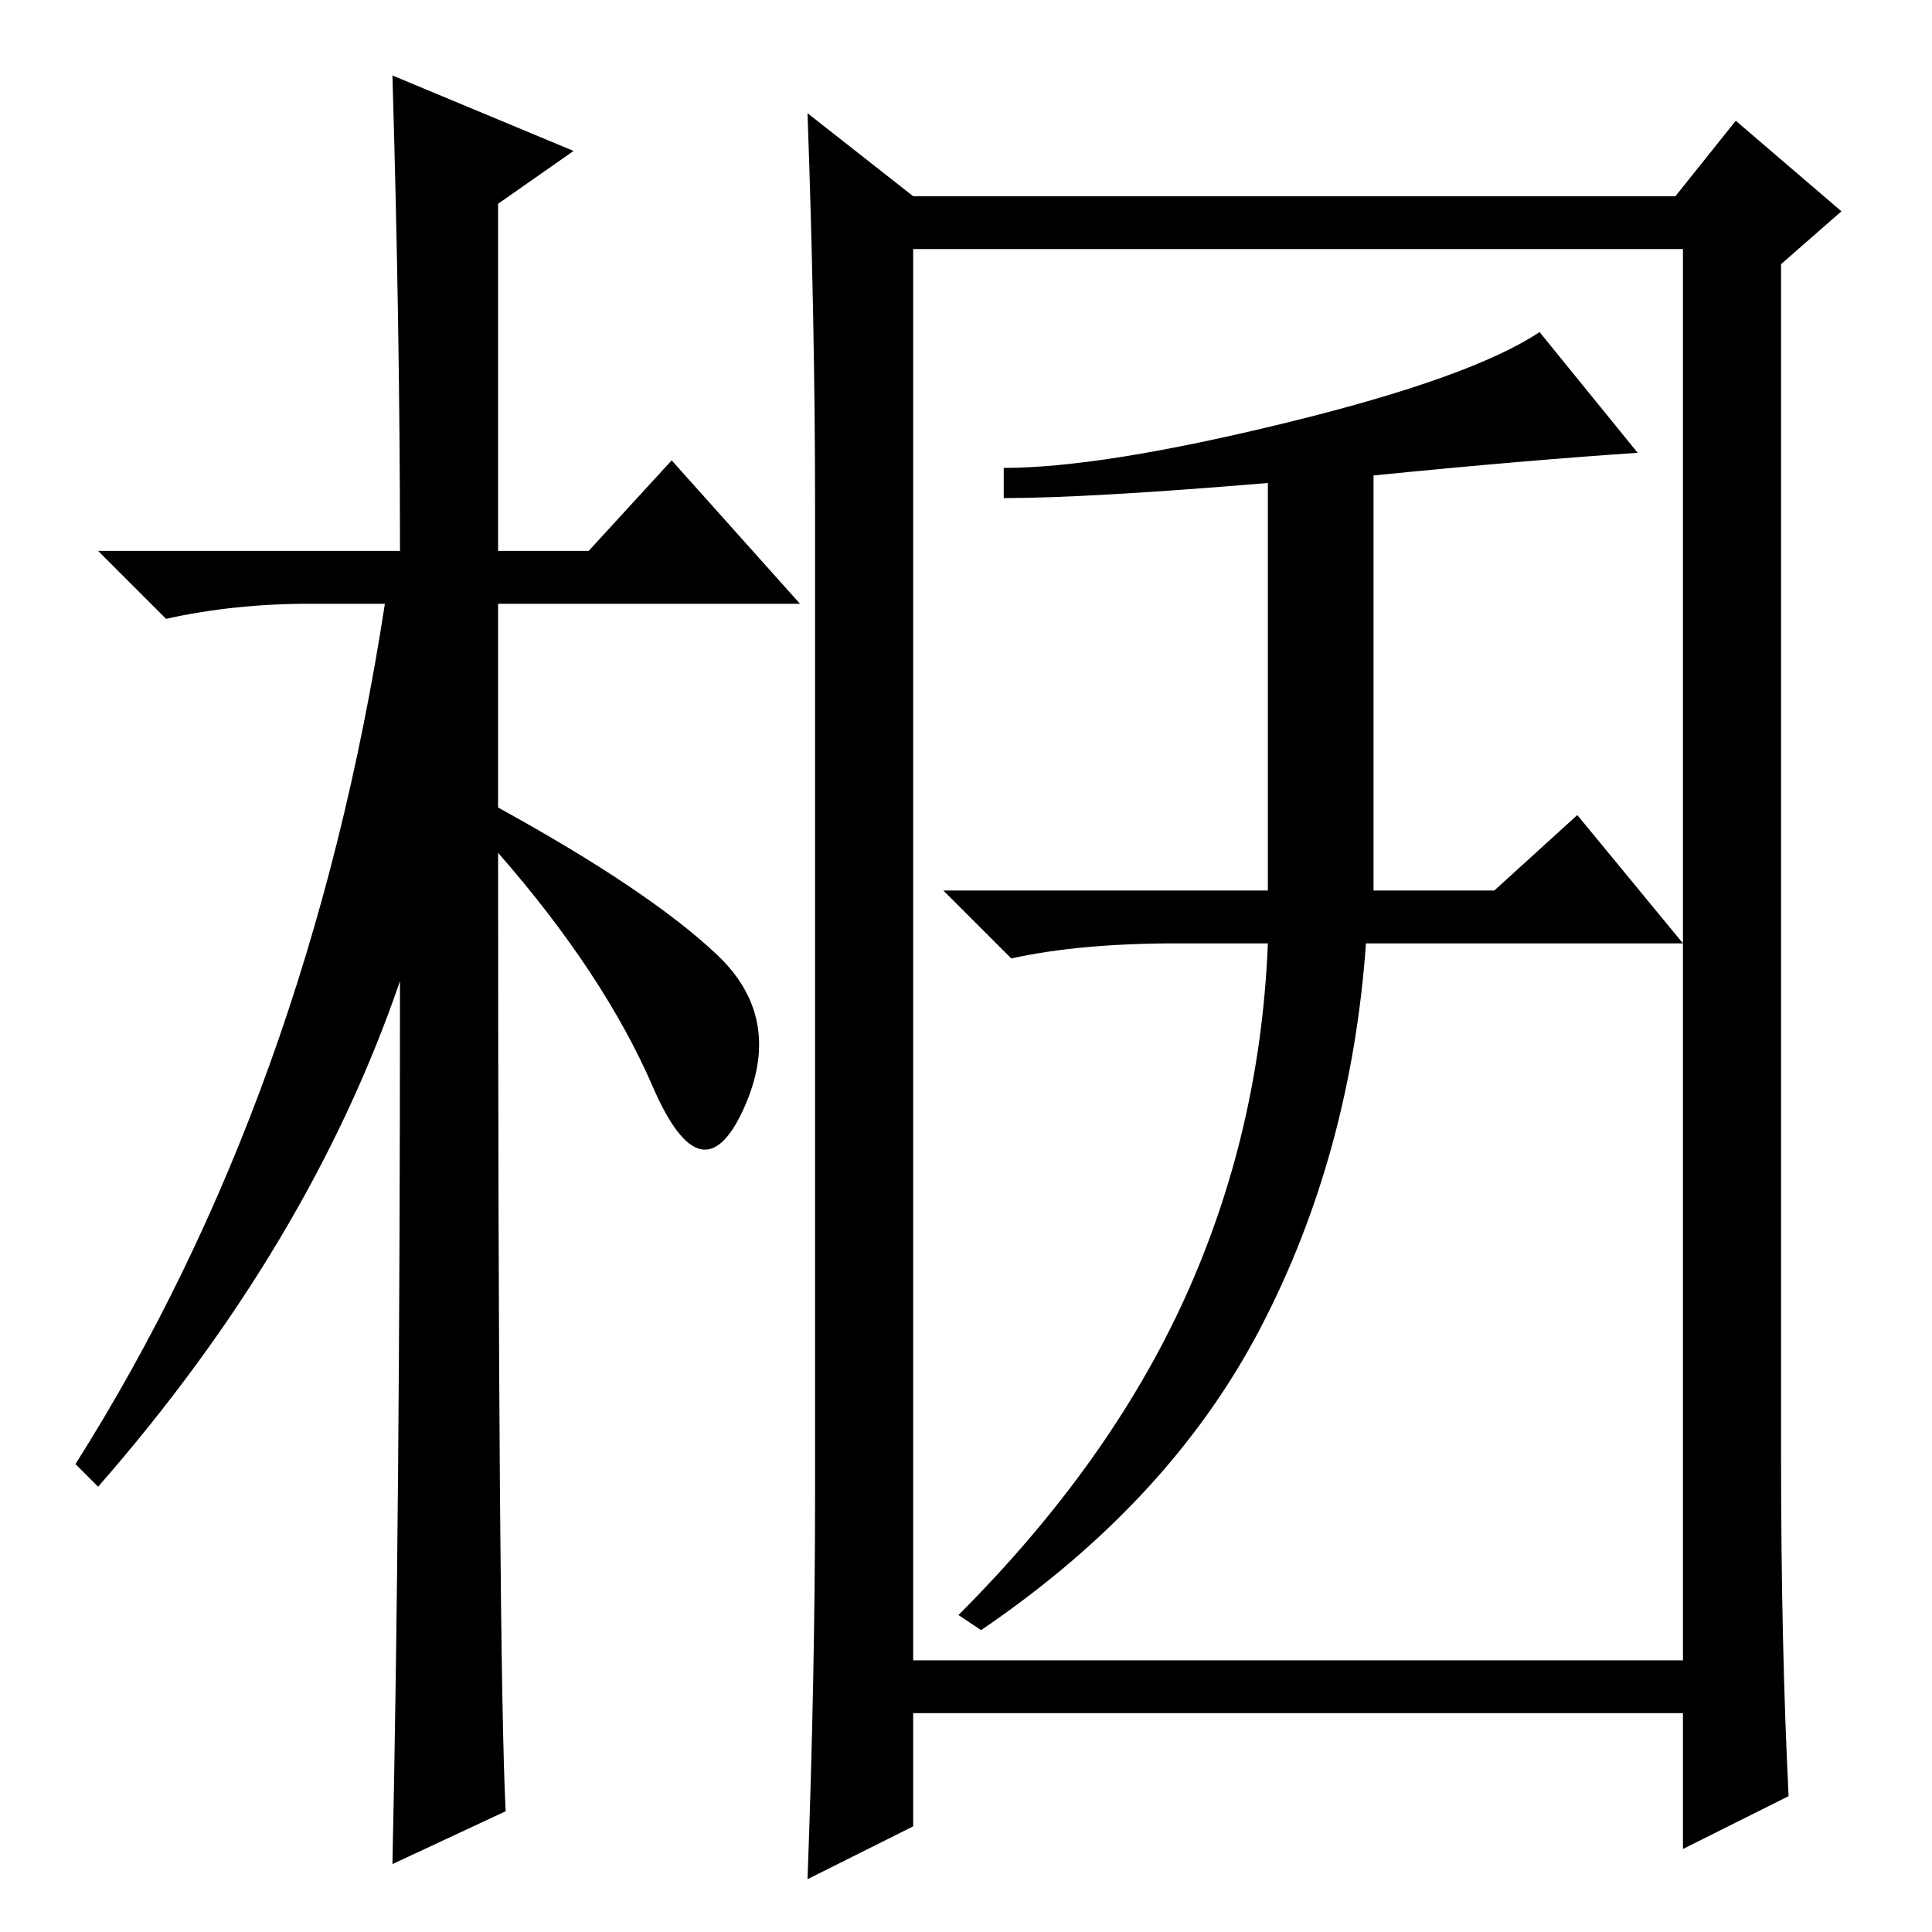 <?xml version="1.0" standalone="no"?>
<!DOCTYPE svg PUBLIC "-//W3C//DTD SVG 1.1//EN" "http://www.w3.org/Graphics/SVG/1.1/DTD/svg11.dtd" >
<svg xmlns="http://www.w3.org/2000/svg" xmlns:xlink="http://www.w3.org/1999/xlink" version="1.1" viewBox="0 -36 256 256">
  <g transform="matrix(1 0 0 -1 0 220)">
   <path fill="currentColor"
d="M67 16l-15 -7q1 46 1 117q-12 -35 -40 -67l-3 3q31 49 41 114h-10q-10 0 -19 -2l-9 9h40q0 29 -1 63l24 -10l-10 -7v-46h12l11 12l17 -19h-40v-27q20 -11 29 -19.5t3.5 -20.5t-12 3t-20.5 31q0 -107 1 -127zM237 18l-14 -7v18h-102v-15l-14 -7q1 27 1 51v131q0 24 -1 52
l14 -11h101l8 10l14 -12l-8 -7v-158q0 -25 1 -45zM121 36h102v187h-102v-187zM182 193v-55h16l11 10l14 -17h-42q-2 -28 -14 -51t-37 -40l-3 2q20 20 30 42t11 47h-12q-13 0 -22 -2l-9 9h43v54q-24 -2 -35 -2v4q13 0 37.5 6t33.5 12l13 -16q-15 -1 -35 -3z" />
  </g>

</svg>
